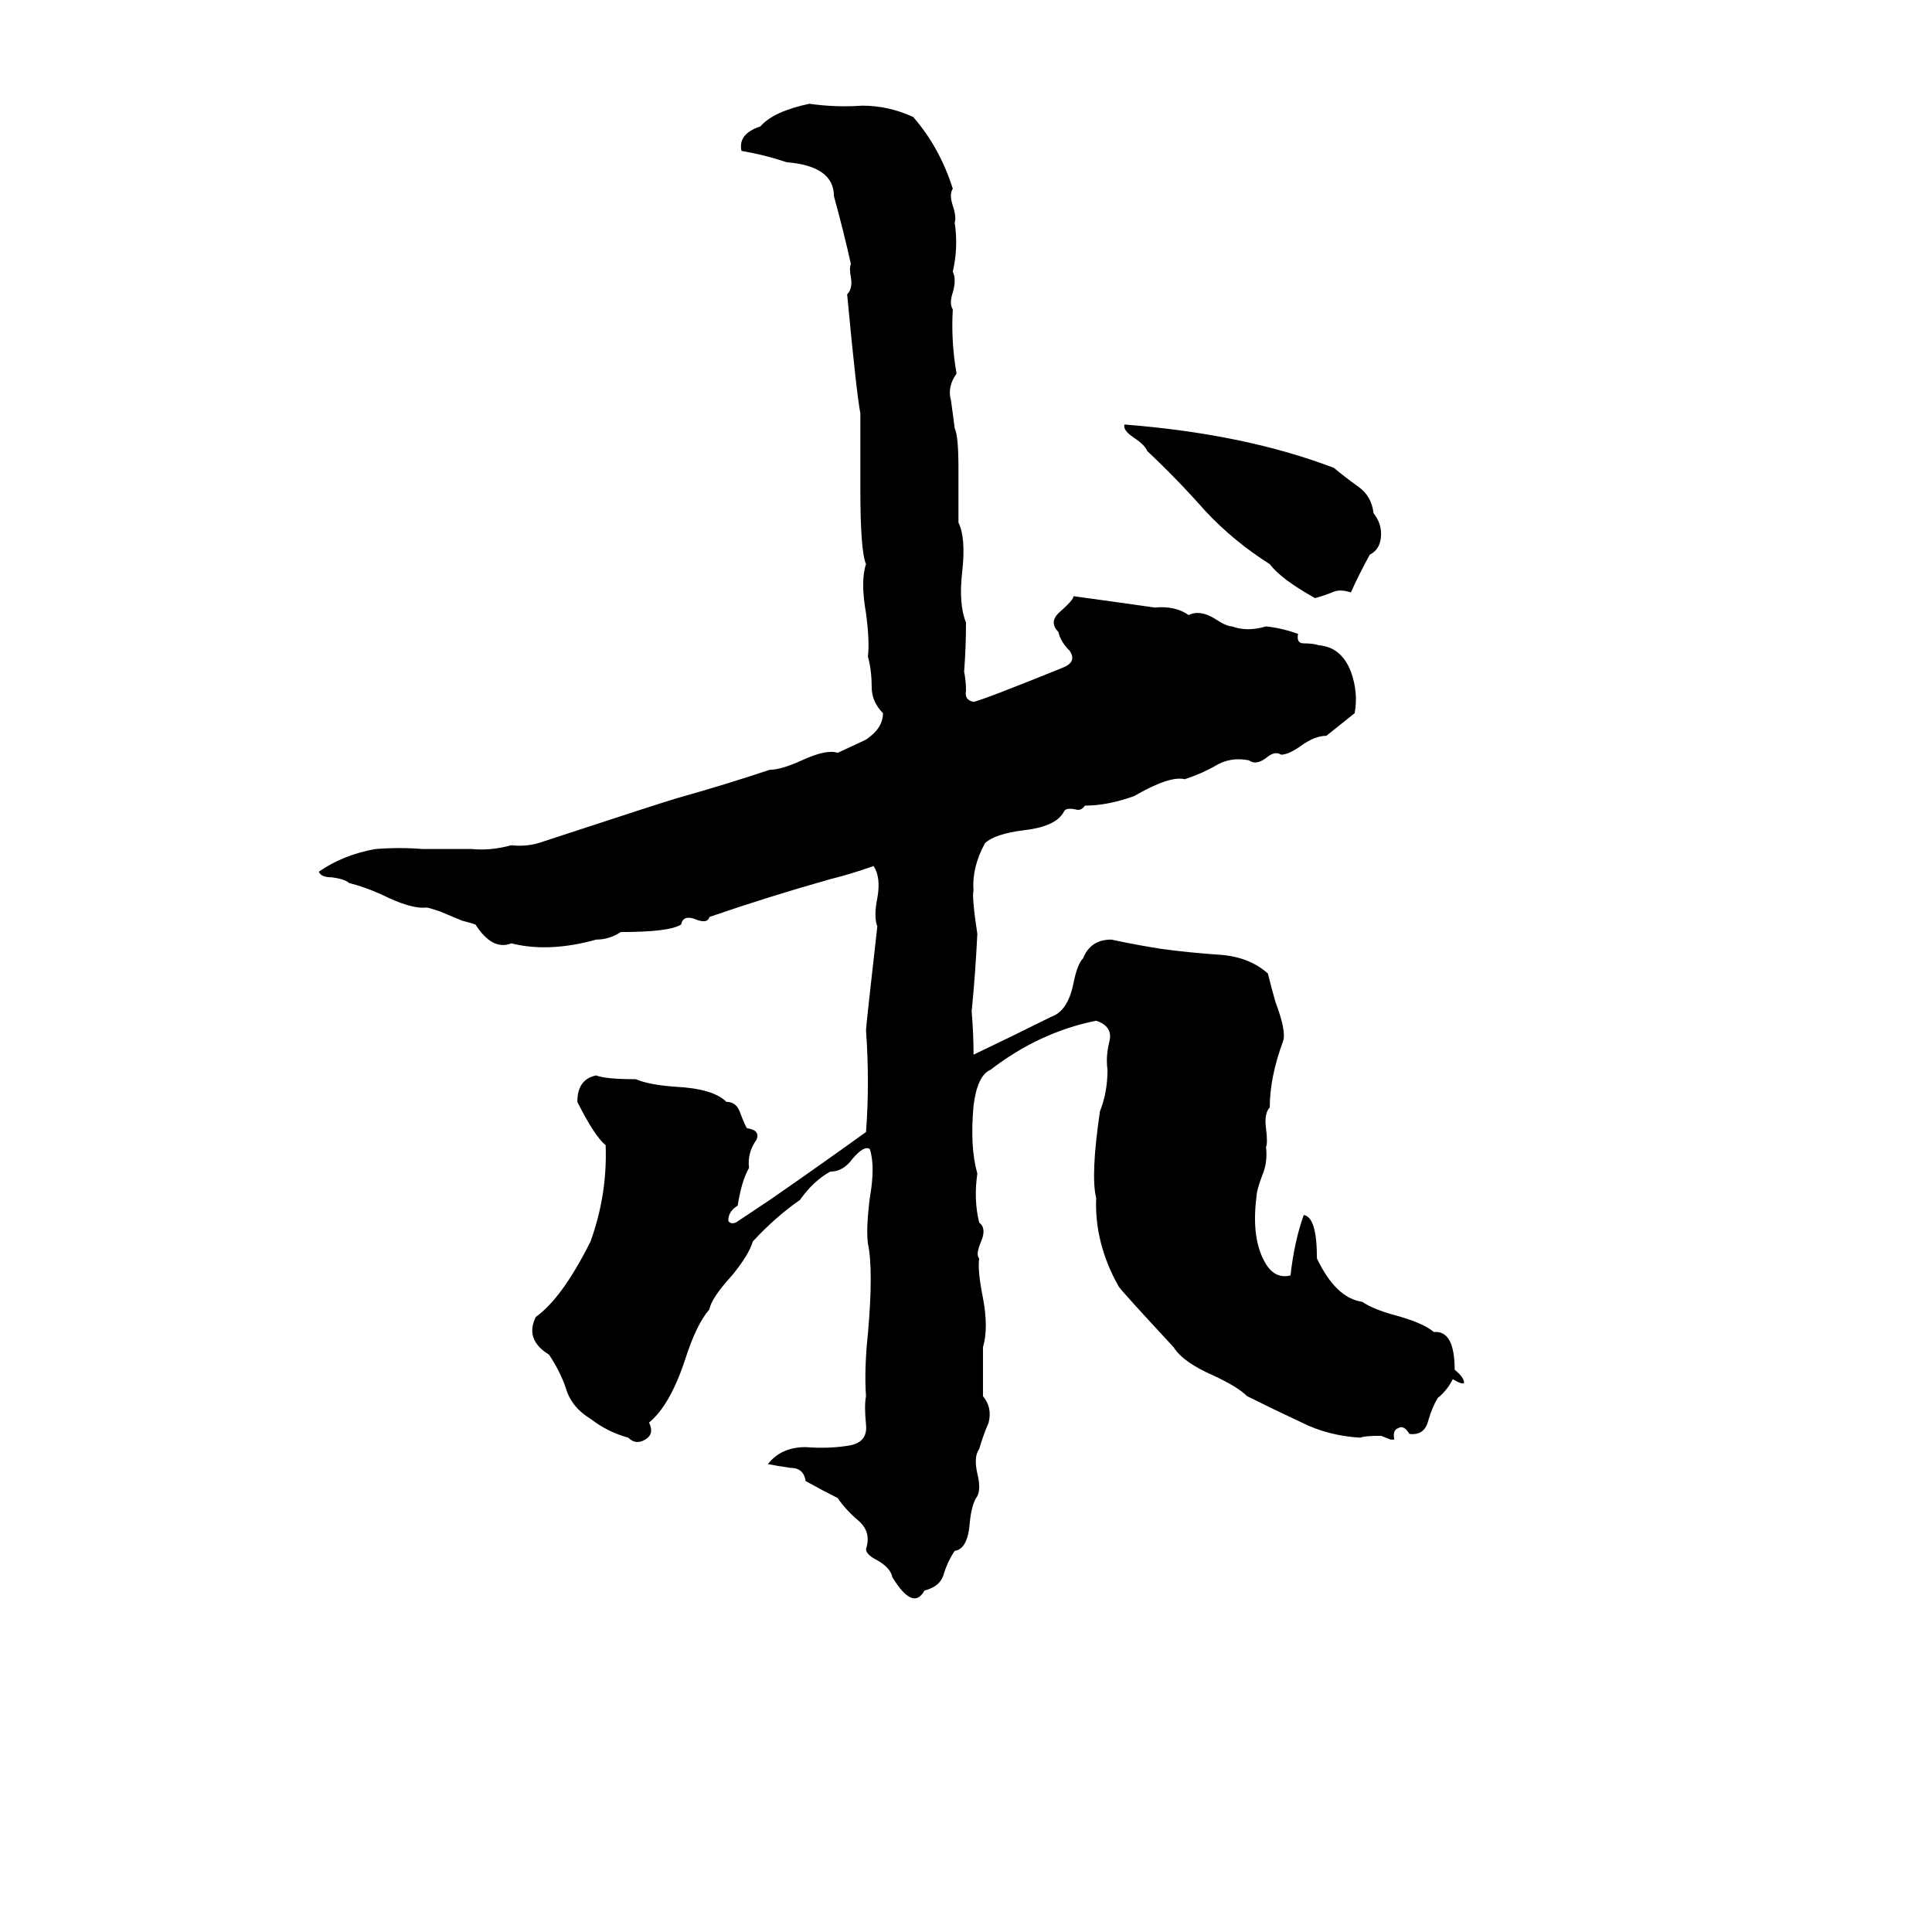 <svg xmlns="http://www.w3.org/2000/svg" viewBox="0 -800 1024 1024">
	<path fill="#000000" d="M429 -745Q443 -743 457 -744Q471 -744 484 -738Q498 -722 505 -700Q503 -697 505 -691Q507 -685 506 -682Q508 -669 505 -656Q507 -652 505 -645Q503 -639 505 -636Q504 -619 507 -602Q502 -595 504 -588Q505 -581 506 -573Q508 -569 508 -552Q508 -537 508 -523Q512 -515 510 -497Q508 -480 512 -470Q512 -457 511 -444Q512 -439 512 -434Q511 -429 516 -428Q521 -429 563 -446Q571 -449 567 -455Q562 -460 561 -465Q556 -470 561 -475Q569 -482 569 -484Q591 -481 612 -478Q623 -479 630 -474Q636 -477 644 -472Q650 -468 653 -468Q661 -465 671 -468Q680 -467 688 -464Q687 -459 691 -459Q696 -459 699 -458Q711 -457 716 -444Q720 -433 718 -422L703 -410Q697 -410 690 -405Q683 -400 679 -400Q676 -402 672 -399Q666 -394 662 -397Q652 -399 644 -394Q637 -390 628 -387Q620 -389 601 -378Q587 -373 575 -373Q573 -370 570 -371Q565 -372 564 -370Q560 -362 543 -360Q527 -358 522 -353Q515 -340 516 -328Q515 -325 518 -305Q517 -284 515 -264Q516 -252 516 -241Q537 -251 557 -261Q566 -264 569 -279Q571 -289 574 -292Q578 -302 589 -302Q603 -299 616 -297Q631 -295 646 -294Q662 -293 672 -284Q674 -276 676 -269Q682 -253 680 -248Q673 -229 673 -213Q670 -210 671 -202Q672 -194 671 -192Q672 -184 669 -177Q666 -169 666 -166Q663 -143 671 -130Q676 -122 684 -124Q686 -142 691 -156Q698 -155 698 -133Q708 -112 722 -110Q728 -106 739 -103Q754 -99 760 -94Q771 -95 771 -74Q776 -70 776 -67Q775 -66 770 -69Q767 -63 762 -59Q759 -54 757 -47Q755 -39 747 -40Q744 -45 741 -43Q738 -42 739 -37Q738 -37 737 -37L732 -39Q723 -39 721 -38Q704 -39 690 -46Q675 -53 661 -60Q656 -65 643 -71Q627 -78 622 -86Q596 -114 593 -118Q580 -141 581 -165Q578 -177 583 -211Q587 -221 587 -233Q586 -240 588 -248Q590 -256 581 -259Q551 -253 525 -233Q518 -230 516 -214Q514 -192 518 -178Q516 -164 519 -152Q523 -149 520 -142Q517 -135 519 -133Q518 -127 521 -112Q524 -96 521 -86Q521 -73 521 -60Q526 -54 524 -46Q521 -39 519 -32Q516 -28 518 -19Q520 -11 518 -7Q515 -3 514 7Q513 21 506 22Q502 28 500 35Q498 41 490 43Q484 54 473 36Q472 31 465 27Q459 24 459 21Q462 12 455 6Q448 0 444 -6Q436 -10 427 -15Q426 -22 419 -22Q412 -23 407 -24Q414 -33 427 -33Q440 -32 451 -34Q460 -36 459 -45Q458 -55 459 -60Q458 -74 460 -93Q463 -127 460 -141Q459 -149 461 -165Q464 -182 461 -191Q458 -193 452 -186Q447 -179 440 -179Q431 -174 424 -164Q411 -155 399 -142Q397 -135 388 -124Q377 -112 376 -106Q369 -98 363 -79Q355 -55 344 -46Q347 -40 342 -37Q337 -34 333 -38Q322 -41 313 -48Q303 -54 300 -64Q297 -73 291 -82Q278 -90 284 -102Q298 -112 313 -142Q322 -167 321 -193Q315 -198 306 -216Q306 -228 316 -230Q321 -228 337 -228Q344 -225 358 -224Q378 -223 385 -216Q390 -216 392 -211Q395 -203 396 -202Q403 -201 401 -196Q396 -189 397 -181Q393 -174 391 -161Q386 -158 386 -153Q387 -151 390 -152Q399 -158 408 -164Q434 -182 459 -200Q461 -226 459 -254Q459 -256 465 -309Q463 -314 465 -324Q467 -335 463 -341Q452 -337 440 -334Q408 -325 376 -314Q375 -310 368 -313Q362 -315 361 -310Q355 -306 329 -306Q323 -302 316 -302Q291 -295 271 -300Q261 -296 252 -310Q249 -311 245 -312L233 -317Q227 -319 226 -319Q218 -318 202 -326Q193 -330 185 -332Q183 -334 176 -335Q170 -335 169 -338Q182 -347 199 -350Q212 -351 224 -350Q228 -350 231 -350H243Q247 -350 250 -350Q260 -349 271 -352Q280 -351 288 -354Q352 -375 359 -377Q384 -384 408 -392Q414 -392 425 -397Q438 -403 444 -401Q457 -407 459 -408Q468 -414 468 -422Q462 -428 462 -436Q462 -445 460 -452Q461 -460 459 -475Q456 -492 459 -501Q456 -508 456 -541Q456 -561 456 -581Q454 -591 449 -644Q452 -647 451 -653Q450 -658 451 -660Q447 -678 442 -696Q442 -712 417 -714Q405 -718 393 -720Q391 -729 403 -733Q410 -741 429 -745ZM596 -575Q660 -570 707 -552Q713 -547 720 -542Q727 -537 728 -528Q732 -523 732 -517Q732 -509 726 -506Q720 -495 716 -486Q710 -488 706 -486Q701 -484 697 -483Q679 -493 673 -501Q654 -513 639 -529Q624 -546 608 -561Q607 -564 601 -568Q595 -572 596 -575Z"/>
</svg>